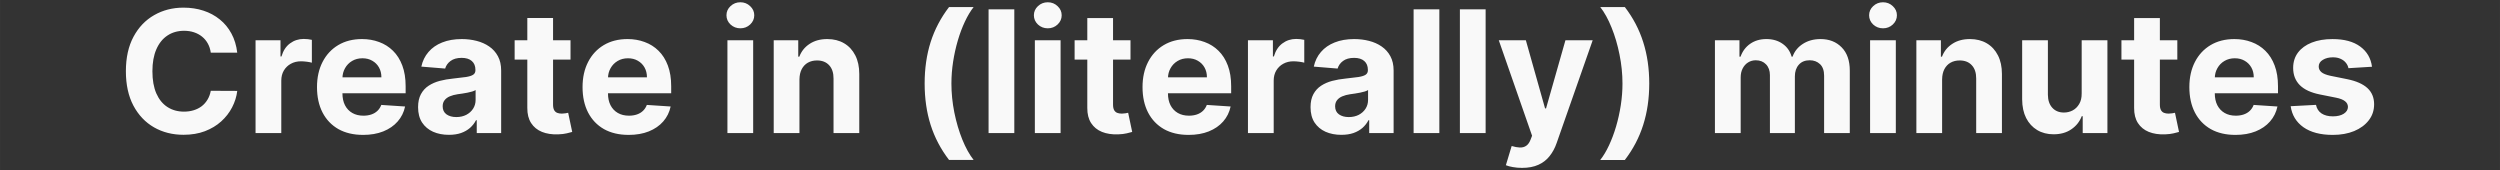 <?xml version="1.0" encoding="UTF-8" standalone="no"?>
<!-- Created with Inkscape (http://www.inkscape.org/) -->

<svg
   width="1102"
   height="75"
   viewBox="0 0 291.571 19.844"
   version="1.1"
   id="svg1"
   sodipodi:docname="hero-text.svg"
   inkscape:version="1.3.2 (091e20ef0f, 2023-11-25, custom)"
   xmlns:inkscape="http://www.inkscape.org/namespaces/inkscape"
   xmlns:sodipodi="http://sodipodi.sourceforge.net/DTD/sodipodi-0.dtd"
   xmlns="http://www.w3.org/2000/svg"
   xmlns:svg="http://www.w3.org/2000/svg">
  <rect x="0" y="0" width="291.571" height="19.844" fill="#333333" stroke="none"/>
  <sodipodi:namedview
     id="namedview1"
     pagecolor="#ffffff"
     bordercolor="#000000"
     borderopacity="0.25"
     inkscape:showpageshadow="2"
     inkscape:pageopacity="0.0"
     inkscape:pagecheckerboard="0"
     inkscape:deskcolor="#d1d1d1"
     inkscape:document-units="mm"
     inkscape:zoom="0.54362802"
     inkscape:cx="663.13727"
     inkscape:cy="425.84266"
     inkscape:window-width="1920"
     inkscape:window-height="1043"
     inkscape:window-x="0"
     inkscape:window-y="0"
     inkscape:window-maximized="1"
     inkscape:current-layer="layer1" />
  <defs
     id="defs1" />
  <g
     inkscape:label="Layer 1"
     inkscape:groupmode="layer"
     id="layer1">
    <path
       style="font-weight:bold;font-size:19.844px;font-family:Inter;-inkscape-font-specification:'Inter Bold';fill:#f9f9f9;stroke-width:1.323"
       d="m 27.668,6.141 h -3.087 Q 24.497,5.542 24.236,5.077 23.975,4.605 23.566,4.274 23.158,3.943 22.622,3.766 22.094,3.59 21.474,3.59 q -1.12,0 -1.952,0.557 -0.832,0.55 -1.29,1.607 -0.458,1.05 -0.458,2.551 0,1.543 0.458,2.593 0.465,1.05 1.297,1.586 0.832,0.536 1.924,0.536 0.613,0 1.135,-0.162 0.529,-0.162 0.937,-0.472 0.409,-0.317 0.676,-0.768 0.275,-0.451 0.381,-1.029 l 3.087,0.014 q -0.12,0.994 -0.599,1.917 -0.472,0.916 -1.275,1.642 -0.796,0.719 -1.903,1.142 -1.099,0.416 -2.488,0.416 -1.931,0 -3.453,-0.874 Q 16.435,13.97 15.554,12.314 14.68,10.658 14.68,8.305 q 0,-2.361 0.888,-4.017 0.888,-1.656 2.41,-2.523 1.522,-0.874 3.425,-0.874 1.254,0 2.325,0.352 1.078,0.352 1.91,1.029 0.832,0.669 1.353,1.642 0.529,0.972 0.676,2.227 z M 29.803,15.521 V 4.697 h 2.91 V 6.585 h 0.113 q 0.296,-1.008 0.994,-1.522 0.698,-0.521 1.607,-0.521 0.225,0 0.486,0.028 0.261,0.028 0.458,0.078 v 2.664 q -0.211,-0.063 -0.585,-0.113 -0.373,-0.049 -0.684,-0.049 -0.662,0 -1.184,0.289 -0.514,0.282 -0.817,0.789 -0.296,0.507 -0.296,1.17 V 15.521 Z m 12.536,0.211 q -1.67,0 -2.875,-0.676 -1.198,-0.684 -1.846,-1.931 -0.648,-1.254 -0.648,-2.967 0,-1.67 0.648,-2.931 0.648,-1.261 1.825,-1.966 1.184,-0.705 2.776,-0.705 1.071,0 1.994,0.345 0.93,0.338 1.621,1.022 0.698,0.684 1.085,1.719 0.388,1.029 0.388,2.41 v 0.824 H 38.167 V 9.016 h 6.314 q 0,-0.648 -0.282,-1.149 -0.282,-0.5 -0.782,-0.782 -0.493,-0.289 -1.149,-0.289 -0.684,0 -1.212,0.317 -0.521,0.31 -0.817,0.839 -0.296,0.521 -0.303,1.163 v 1.769 q 0,0.803 0.296,1.388 0.303,0.585 0.853,0.902 0.55,0.317 1.304,0.317 0.5,0 0.916,-0.141 0.416,-0.141 0.712,-0.423 0.296,-0.282 0.451,-0.691 l 2.776,0.183 q -0.211,1.001 -0.867,1.748 -0.648,0.74 -1.677,1.156 -1.022,0.409 -2.361,0.409 z m 10.014,-0.007 q -1.036,0 -1.846,-0.359 -0.81,-0.366 -1.283,-1.078 -0.465,-0.719 -0.465,-1.79 0,-0.902 0.331,-1.515 0.331,-0.613 0.902,-0.987 0.571,-0.373 1.297,-0.564 0.733,-0.19 1.536,-0.268 0.944,-0.099 1.522,-0.183 0.578,-0.092 0.839,-0.268 0.261,-0.176 0.261,-0.521 v -0.042 q 0,-0.669 -0.423,-1.036 -0.416,-0.366 -1.184,-0.366 -0.81,0 -1.29,0.359 -0.479,0.352 -0.634,0.888 L 49.139,7.769 q 0.211,-0.987 0.832,-1.705 0.62,-0.726 1.6,-1.113 0.987,-0.395 2.283,-0.395 0.902,0 1.726,0.211 0.832,0.211 1.473,0.655 0.648,0.444 1.022,1.142 0.373,0.691 0.373,1.656 V 15.521 h -2.847 v -1.501 h -0.085 q -0.261,0.507 -0.698,0.895 -0.437,0.381 -1.05,0.599 -0.613,0.211 -1.416,0.211 z m 0.86,-2.072 q 0.662,0 1.17,-0.261 0.507,-0.268 0.796,-0.719 0.289,-0.451 0.289,-1.022 v -1.149 q -0.141,0.092 -0.388,0.169 -0.24,0.07 -0.543,0.134 -0.303,0.056 -0.606,0.106 -0.303,0.042 -0.55,0.078 -0.529,0.078 -0.923,0.247 -0.395,0.169 -0.613,0.458 -0.218,0.282 -0.218,0.705 0,0.613 0.444,0.937 0.451,0.317 1.142,0.317 z M 66.538,4.697 V 6.952 H 60.02 V 4.697 Z M 61.499,2.103 H 64.501 V 12.194 q 0,0.416 0.127,0.648 0.127,0.225 0.352,0.317 0.233,0.092 0.536,0.092 0.211,0 0.423,-0.035 0.211,-0.042 0.324,-0.063 l 0.472,2.234 q -0.225,0.07 -0.634,0.162 -0.409,0.099 -0.994,0.12 -1.085,0.042 -1.903,-0.289 -0.81,-0.331 -1.261,-1.029 -0.451,-0.698 -0.444,-1.762 z M 73.31,15.732 q -1.67,0 -2.875,-0.676 -1.198,-0.684 -1.846,-1.931 -0.648,-1.254 -0.648,-2.967 0,-1.67 0.648,-2.931 0.648,-1.261 1.825,-1.966 1.184,-0.705 2.776,-0.705 1.071,0 1.994,0.345 0.93,0.338 1.621,1.022 0.698,0.684 1.085,1.719 0.388,1.029 0.388,2.41 v 0.824 H 69.138 V 9.016 h 6.314 q 0,-0.648 -0.282,-1.149 -0.282,-0.5 -0.782,-0.782 -0.493,-0.289 -1.149,-0.289 -0.684,0 -1.212,0.317 -0.521,0.31 -0.817,0.839 -0.296,0.521 -0.303,1.163 v 1.769 q 0,0.803 0.296,1.388 0.303,0.585 0.853,0.902 0.55,0.317 1.304,0.317 0.5,0 0.916,-0.141 0.416,-0.141 0.712,-0.423 0.296,-0.282 0.451,-0.691 l 2.776,0.183 q -0.211,1.001 -0.867,1.748 -0.648,0.74 -1.677,1.156 -1.022,0.409 -2.361,0.409 z M 84.838,15.521 V 4.697 h 3.002 V 15.521 Z M 86.346,3.301 q -0.669,0 -1.149,-0.444 -0.472,-0.451 -0.472,-1.078 0,-0.62 0.472,-1.064 0.479,-0.451 1.149,-0.451 0.669,0 1.142,0.451 0.479,0.444 0.479,1.064 0,0.627 -0.479,1.078 -0.472,0.444 -1.142,0.444 z m 6.892,5.962 V 15.521 H 90.236 V 4.697 h 2.861 v 1.91 h 0.127 q 0.359,-0.944 1.205,-1.494 0.846,-0.557 2.051,-0.557 1.127,0 1.966,0.493 0.839,0.493 1.304,1.409 0.465,0.909 0.465,2.17 V 15.521 H 97.213 V 9.164 q 0.007,-0.994 -0.507,-1.55 -0.514,-0.564 -1.416,-0.564 -0.606,0 -1.071,0.261 -0.458,0.261 -0.719,0.761 -0.254,0.493 -0.261,1.191 z m 14.601,0.472 q 0,-2.621 0.698,-4.827 0.705,-2.206 2.149,-4.087 h 2.868 q -0.55,0.698 -1.022,1.705 -0.472,1.001 -0.824,2.199 -0.352,1.198 -0.55,2.48 -0.197,1.275 -0.197,2.53 0,1.67 0.338,3.375 0.345,1.698 0.93,3.157 0.592,1.459 1.325,2.389 h -2.868 q -1.445,-1.881 -2.149,-4.087 -0.698,-2.206 -0.698,-4.834 z M 118.297,1.089 V 15.521 h -3.002 V 1.089 Z m 2.396,14.432 V 4.697 h 3.002 V 15.521 Z m 1.508,-12.219 q -0.669,0 -1.149,-0.444 -0.472,-0.451 -0.472,-1.078 0,-0.62 0.472,-1.064 0.479,-0.451 1.149,-0.451 0.669,0 1.142,0.451 0.479,0.444 0.479,1.064 0,0.627 -0.479,1.078 -0.472,0.444 -1.142,0.444 z m 9.647,1.395 v 2.255 h -6.518 V 4.697 Z m -5.038,-2.593 h 3.002 V 12.194 q 0,0.416 0.127,0.648 0.127,0.225 0.352,0.317 0.233,0.092 0.536,0.092 0.211,0 0.423,-0.035 0.211,-0.042 0.324,-0.063 l 0.472,2.234 q -0.226,0.07 -0.634,0.162 -0.409,0.099 -0.994,0.12 -1.085,0.042 -1.903,-0.289 -0.81,-0.331 -1.261,-1.029 -0.451,-0.698 -0.444,-1.762 z m 11.81,13.629 q -1.67,0 -2.875,-0.676 -1.198,-0.684 -1.846,-1.931 -0.648,-1.254 -0.648,-2.967 0,-1.67 0.648,-2.931 0.648,-1.261 1.825,-1.966 1.184,-0.705 2.776,-0.705 1.071,0 1.994,0.345 0.93,0.338 1.621,1.022 0.698,0.684 1.085,1.719 0.388,1.029 0.388,2.41 v 0.824 h -9.14 V 9.016 h 6.314 q 0,-0.648 -0.282,-1.149 -0.282,-0.5 -0.782,-0.782 -0.493,-0.289 -1.149,-0.289 -0.684,0 -1.212,0.317 -0.521,0.31 -0.817,0.839 -0.296,0.521 -0.303,1.163 v 1.769 q 0,0.803 0.296,1.388 0.303,0.585 0.853,0.902 0.55,0.317 1.304,0.317 0.5,0 0.916,-0.141 0.416,-0.141 0.712,-0.423 0.296,-0.282 0.451,-0.691 l 2.776,0.183 q -0.211,1.001 -0.867,1.748 -0.648,0.74 -1.677,1.156 -1.022,0.409 -2.361,0.409 z m 6.927,-0.211 V 4.697 h 2.91 V 6.585 h 0.113 q 0.296,-1.008 0.994,-1.522 0.698,-0.521 1.607,-0.521 0.226,0 0.486,0.028 0.261,0.028 0.458,0.078 v 2.664 q -0.211,-0.063 -0.585,-0.113 -0.373,-0.049 -0.684,-0.049 -0.662,0 -1.184,0.289 -0.514,0.282 -0.817,0.789 -0.296,0.507 -0.296,1.17 V 15.521 Z m 10.893,0.204 q -1.036,0 -1.846,-0.359 -0.81,-0.366 -1.283,-1.078 -0.465,-0.719 -0.465,-1.79 0,-0.902 0.331,-1.515 0.331,-0.613 0.902,-0.987 0.571,-0.373 1.297,-0.564 0.733,-0.19 1.536,-0.268 0.944,-0.099 1.522,-0.183 0.578,-0.092 0.839,-0.268 0.261,-0.176 0.261,-0.521 v -0.042 q 0,-0.669 -0.423,-1.036 -0.416,-0.366 -1.184,-0.366 -0.81,0 -1.29,0.359 -0.479,0.352 -0.634,0.888 L 153.226,7.769 q 0.211,-0.987 0.832,-1.705 0.62,-0.726 1.6,-1.113 0.987,-0.395 2.283,-0.395 0.902,0 1.726,0.211 0.832,0.211 1.473,0.655 0.648,0.444 1.022,1.142 0.373,0.691 0.373,1.656 V 15.521 h -2.847 v -1.501 h -0.085 q -0.261,0.507 -0.698,0.895 -0.437,0.381 -1.05,0.599 -0.613,0.211 -1.416,0.211 z m 0.86,-2.072 q 0.662,0 1.17,-0.261 0.507,-0.268 0.796,-0.719 0.289,-0.451 0.289,-1.022 v -1.149 q -0.141,0.092 -0.388,0.169 -0.24,0.07 -0.543,0.134 -0.303,0.056 -0.606,0.106 -0.303,0.042 -0.55,0.078 -0.529,0.078 -0.923,0.247 -0.395,0.169 -0.613,0.458 -0.218,0.282 -0.218,0.705 0,0.613 0.444,0.937 0.451,0.317 1.142,0.317 z M 167.869,1.089 V 15.521 h -3.002 V 1.089 Z m 5.398,0 V 15.521 H 170.265 V 1.089 Z m 4.249,18.491 q -0.571,0 -1.071,-0.092 -0.493,-0.085 -0.817,-0.218 l 0.676,-2.241 q 0.529,0.162 0.951,0.176 0.43,0.014 0.74,-0.197 0.317,-0.211 0.514,-0.719 l 0.176,-0.458 -3.883,-11.134 h 3.157 l 2.241,7.949 h 0.113 l 2.262,-7.949 h 3.178 L 181.547,16.69 q -0.303,0.874 -0.824,1.522 -0.514,0.655 -1.304,1.008 -0.789,0.359 -1.903,0.359 z m 14.834,-9.844 q 0,2.628 -0.705,4.834 -0.698,2.206 -2.142,4.087 h -2.868 q 0.55,-0.698 1.022,-1.705 0.472,-1.008 0.824,-2.199 0.352,-1.198 0.55,-2.48 0.197,-1.283 0.197,-2.537 0,-1.67 -0.345,-3.368 -0.338,-1.705 -0.93,-3.157 -0.585,-1.459 -1.318,-2.389 h 2.868 q 1.445,1.881 2.142,4.087 0.705,2.206 0.705,4.827 z m 7.66,5.785 V 4.697 h 2.861 v 1.91 h 0.127 q 0.338,-0.951 1.127,-1.501 0.789,-0.55 1.889,-0.55 1.113,0 1.896,0.557 0.782,0.55 1.043,1.494 h 0.113 q 0.331,-0.93 1.198,-1.487 0.874,-0.564 2.065,-0.564 1.515,0 2.459,0.965 0.951,0.958 0.951,2.72 V 15.521 h -2.995 V 8.833 q 0,-0.902 -0.479,-1.353 -0.479,-0.451 -1.198,-0.451 -0.817,0 -1.275,0.521 -0.458,0.514 -0.458,1.36 V 15.521 h -2.91 V 8.77 q 0,-0.796 -0.458,-1.268 -0.451,-0.472 -1.191,-0.472 -0.5,0 -0.902,0.254 -0.395,0.247 -0.627,0.698 -0.233,0.444 -0.233,1.043 V 15.521 Z m 18.096,0 V 4.697 h 3.002 V 15.521 Z m 1.508,-12.219 q -0.669,0 -1.149,-0.444 -0.472,-0.451 -0.472,-1.078 0,-0.62 0.472,-1.064 0.479,-0.451 1.149,-0.451 0.669,0 1.142,0.451 0.479,0.444 0.479,1.064 0,0.627 -0.479,1.078 -0.472,0.444 -1.142,0.444 z m 6.892,5.962 V 15.521 h -3.002 V 4.697 h 2.861 v 1.91 h 0.127 q 0.359,-0.944 1.205,-1.494 0.846,-0.557 2.051,-0.557 1.127,0 1.966,0.493 0.839,0.493 1.304,1.409 0.465,0.909 0.465,2.17 V 15.521 h -3.002 V 9.164 q 0.007,-0.994 -0.507,-1.55 -0.514,-0.564 -1.416,-0.564 -0.606,0 -1.071,0.261 -0.458,0.261 -0.719,0.761 -0.254,0.493 -0.261,1.191 z m 16.278,1.649 V 4.697 h 3.002 V 15.521 h -2.882 v -1.966 h -0.113 q -0.366,0.951 -1.219,1.529 -0.846,0.578 -2.065,0.578 -1.085,0 -1.91,-0.493 -0.824,-0.493 -1.29,-1.402 -0.458,-0.909 -0.465,-2.177 V 4.697 h 3.002 v 6.356 q 0.007,0.958 0.514,1.515 0.507,0.557 1.36,0.557 0.543,0 1.015,-0.247 0.472,-0.254 0.761,-0.747 0.296,-0.493 0.289,-1.219 z M 253.939,4.697 v 2.255 h -6.518 V 4.697 Z m -5.038,-2.593 h 3.002 V 12.194 q 0,0.416 0.127,0.648 0.127,0.225 0.352,0.317 0.233,0.092 0.536,0.092 0.211,0 0.423,-0.035 0.211,-0.042 0.324,-0.063 l 0.472,2.234 q -0.226,0.07 -0.634,0.162 -0.409,0.099 -0.994,0.12 -1.085,0.042 -1.903,-0.289 -0.81,-0.331 -1.261,-1.029 -0.451,-0.698 -0.444,-1.762 z m 11.81,13.629 q -1.67,0 -2.875,-0.676 -1.198,-0.684 -1.846,-1.931 -0.648,-1.254 -0.648,-2.967 0,-1.67 0.648,-2.931 0.648,-1.261 1.825,-1.966 1.184,-0.705 2.776,-0.705 1.071,0 1.994,0.345 0.93,0.338 1.621,1.022 0.698,0.684 1.085,1.719 0.388,1.029 0.388,2.41 v 0.824 h -9.14 V 9.016 h 6.314 q 0,-0.648 -0.282,-1.149 -0.282,-0.5 -0.782,-0.782 -0.493,-0.289 -1.149,-0.289 -0.684,0 -1.212,0.317 -0.521,0.31 -0.817,0.839 -0.296,0.521 -0.303,1.163 v 1.769 q 0,0.803 0.296,1.388 0.303,0.585 0.853,0.902 0.55,0.317 1.304,0.317 0.5,0 0.916,-0.141 0.416,-0.141 0.712,-0.423 0.296,-0.282 0.451,-0.691 l 2.776,0.183 q -0.211,1.001 -0.867,1.748 -0.648,0.74 -1.677,1.156 -1.022,0.409 -2.361,0.409 z m 15.933,-7.949 -2.748,0.169 q -0.07,-0.352 -0.303,-0.634 -0.233,-0.289 -0.613,-0.458 -0.373,-0.176 -0.895,-0.176 -0.698,0 -1.177,0.296 -0.479,0.289 -0.479,0.775 0,0.388 0.31,0.655 0.31,0.268 1.064,0.43 l 1.959,0.395 q 1.578,0.324 2.354,1.043 0.775,0.719 0.775,1.889 0,1.064 -0.627,1.867 -0.62,0.803 -1.705,1.254 -1.078,0.444 -2.488,0.444 -2.149,0 -3.425,-0.895 -1.268,-0.902 -1.487,-2.452 l 2.953,-0.155 q 0.134,0.655 0.648,1.001 0.514,0.338 1.318,0.338 0.789,0 1.268,-0.303 0.486,-0.31 0.493,-0.796 -0.007,-0.409 -0.345,-0.669 -0.338,-0.268 -1.043,-0.409 l -1.874,-0.373 q -1.586,-0.317 -2.361,-1.099 -0.768,-0.782 -0.768,-1.994 0,-1.043 0.564,-1.797 0.571,-0.754 1.6,-1.163 1.036,-0.409 2.424,-0.409 2.051,0 3.227,0.867 1.184,0.867 1.381,2.361 z"
       id="text1"
       aria-label="Create in (literally) minutes" />
  </g>
</svg>
